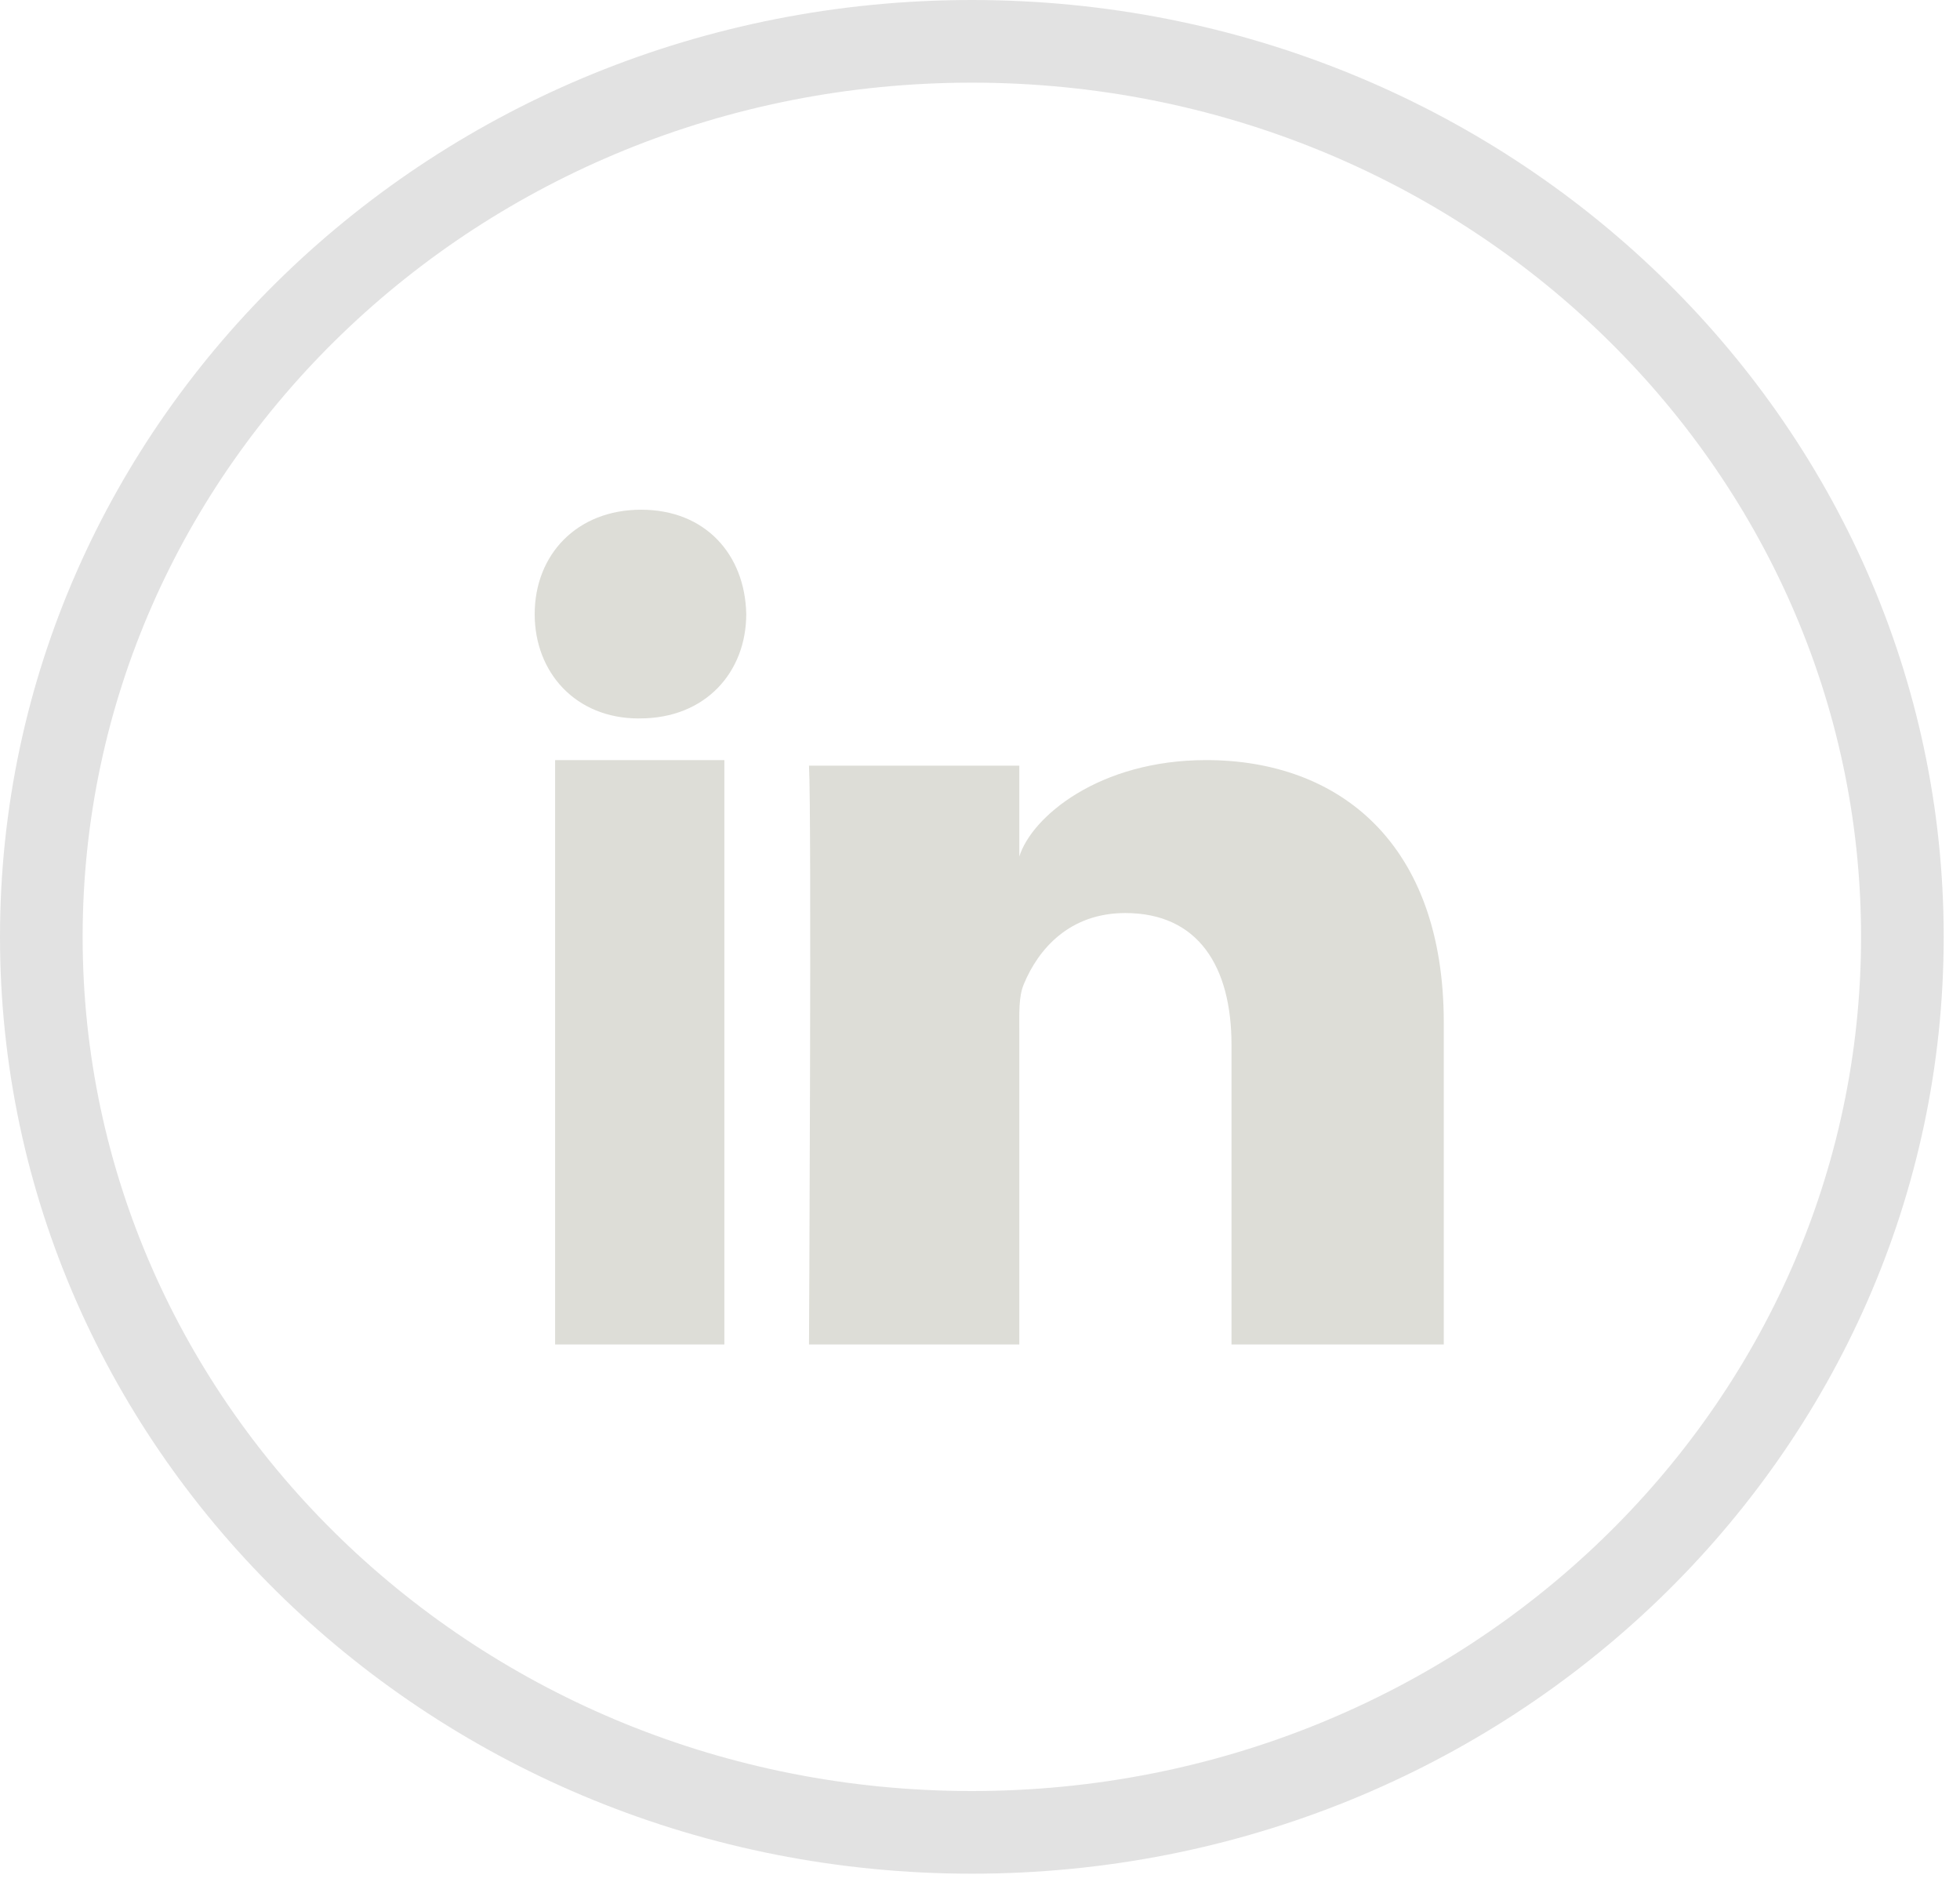 <svg xmlns="http://www.w3.org/2000/svg" fill="none" viewBox="0 0 50 48">
  <path d="M48.53 23.894c0 12.578-10.59 22.84-23.738 22.84-13.147 0-23.738-10.262-23.738-22.84s10.591-22.84 23.738-22.84S48.53 11.316 48.53 23.894z" stroke="#E2E2E2" stroke-width="2.108"/>
  <path d="M16.293 18.323h.032c1.671 0 2.712-1.177 2.712-2.664-.032-1.514-1.04-2.659-2.681-2.659-1.642 0-2.716 1.148-2.716 2.664 0 1.486 1.043 2.66 2.653 2.66z" fill="#DDDDD7"/>
  <path fill-rule="evenodd" clip-rule="evenodd" d="M36.831 34.29h-5.415v-7.639c0-2-.848-3.364-2.71-3.364-1.425 0-2.217.92-2.586 1.809-.138.318-.117.762-.117 1.206v7.989h-5.365s.07-13.533 0-14.763h5.365v2.317c.317-1.013 2.032-2.459 4.767-2.459 3.394 0 6.061 2.123 6.061 6.696v8.209zm-22.67-14.904h4.318v14.905h-4.318V19.386z" fill="#DDDDD7"/>
</svg>
